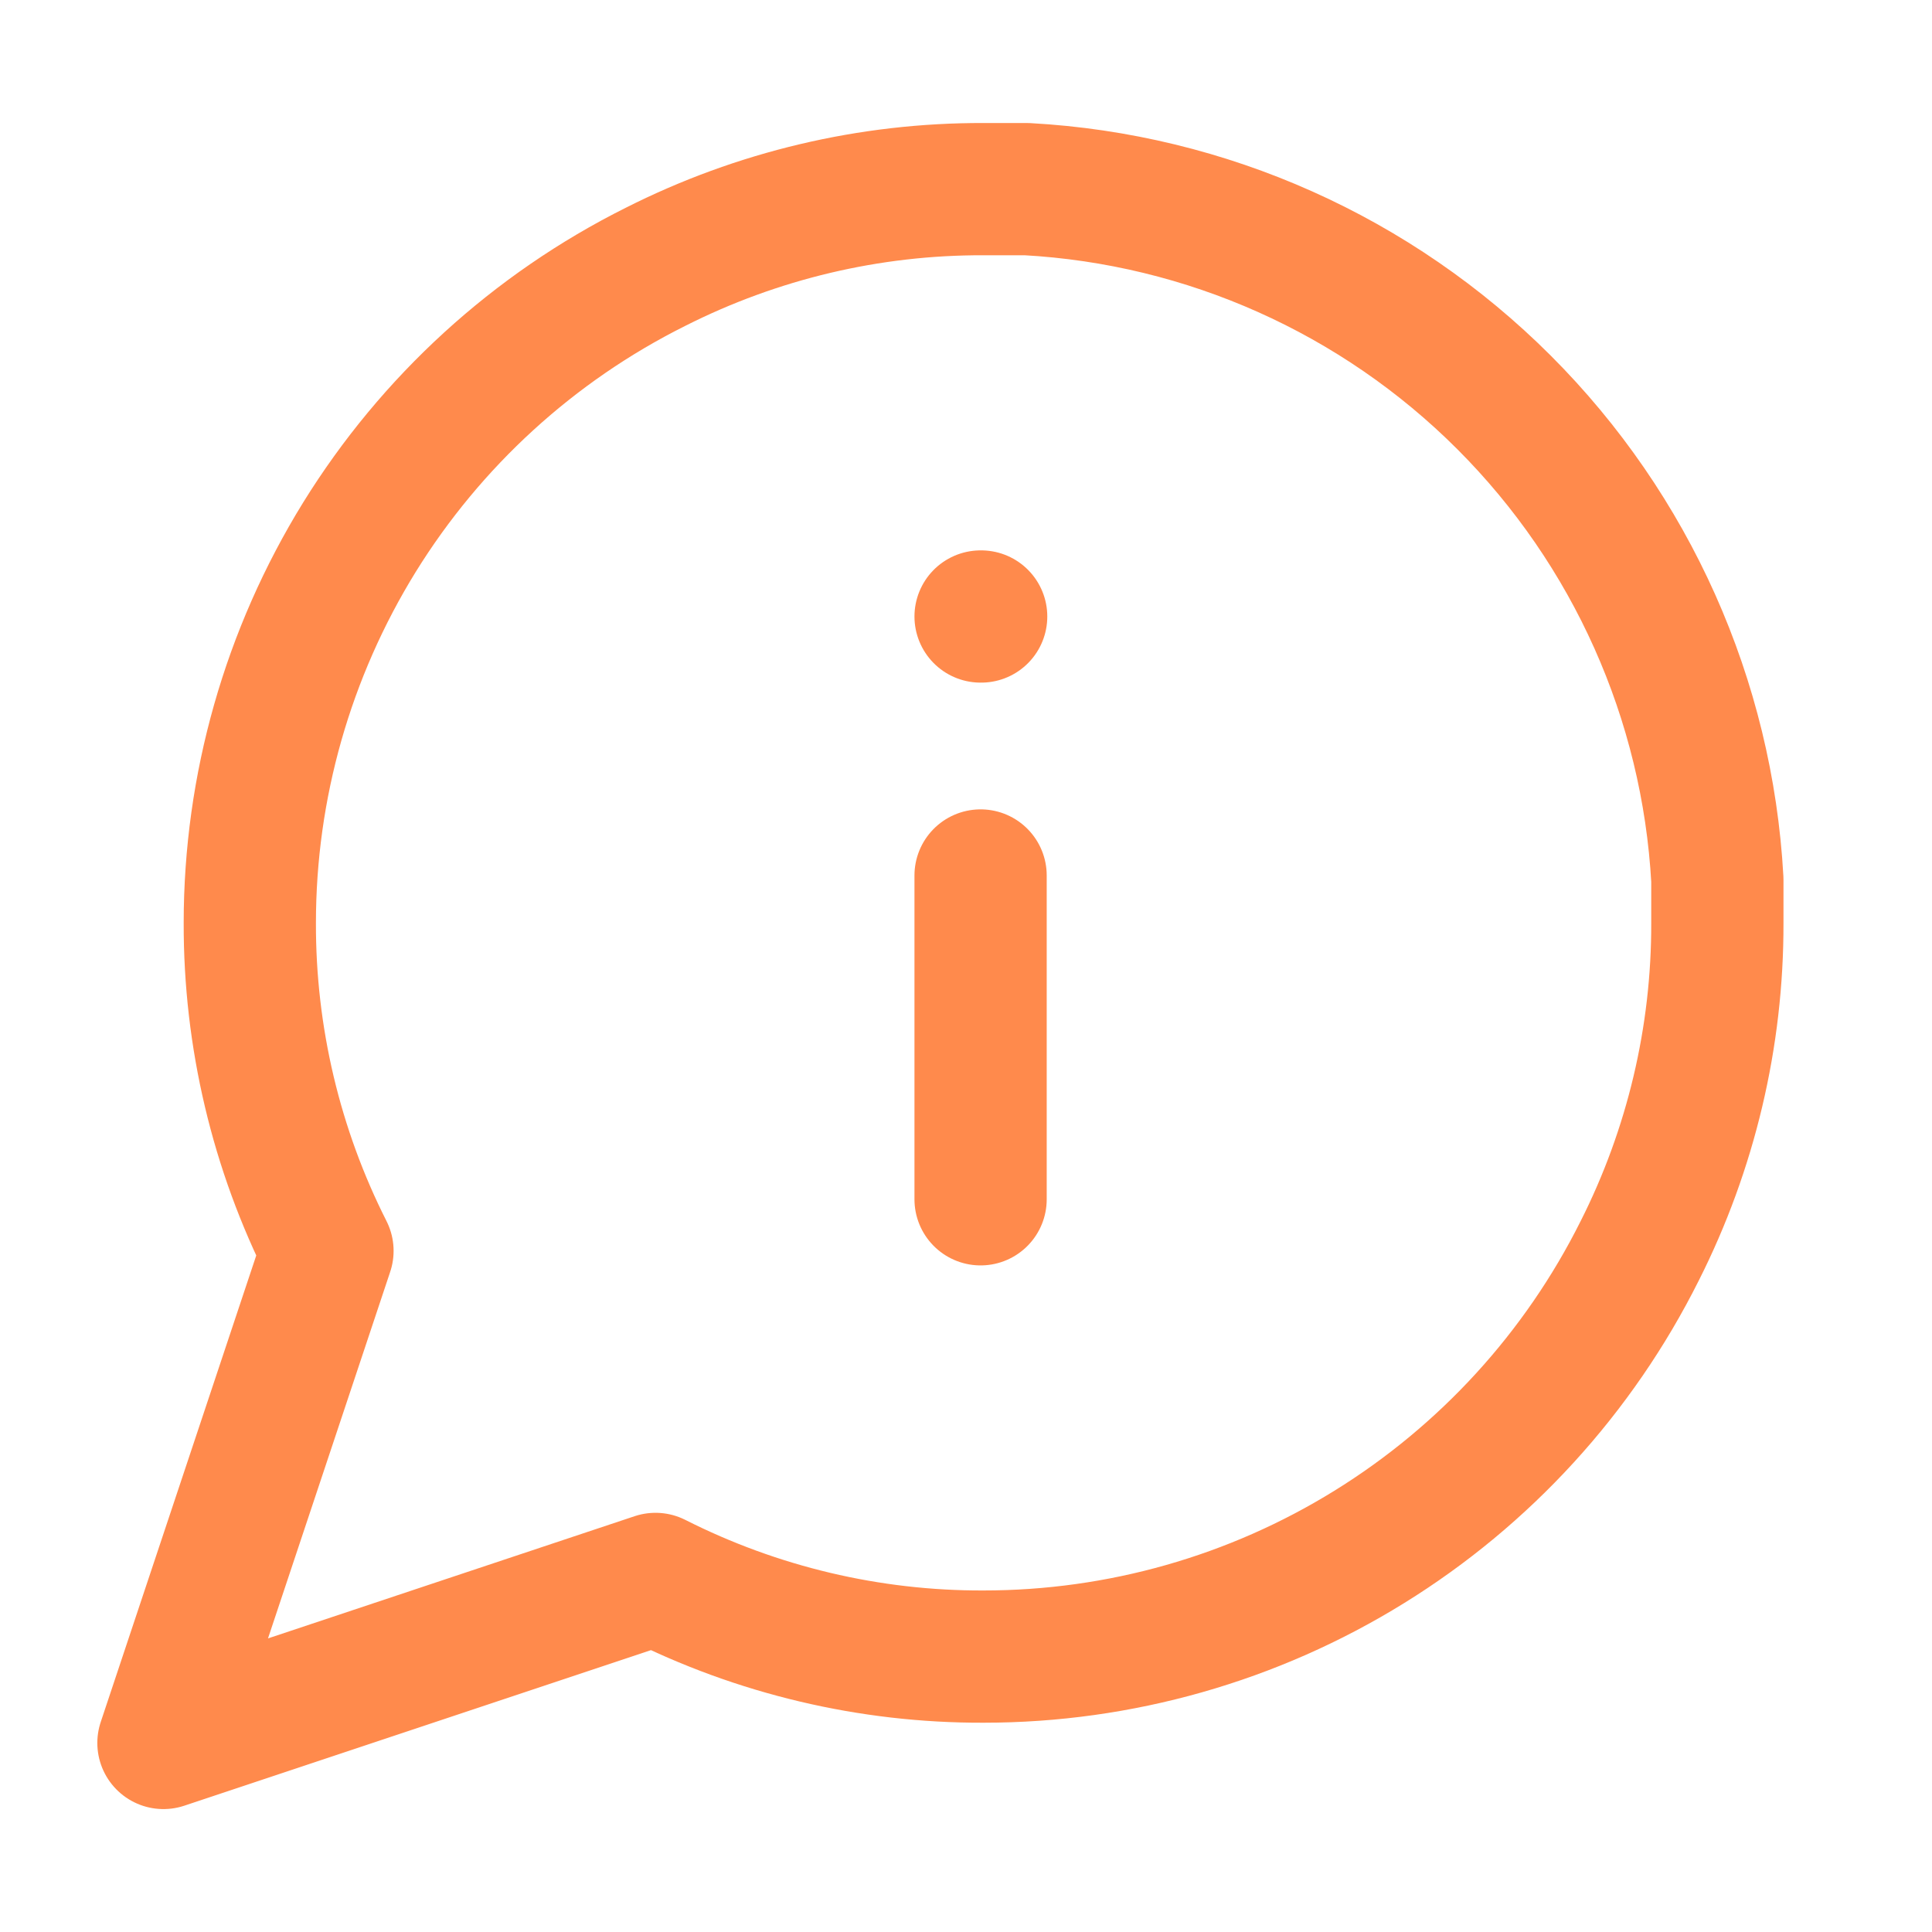 <svg width="20" height="20" viewBox="0 0 20 20" fill="none" xmlns="http://www.w3.org/2000/svg">
<g id="user-check">
<g id="Group 2204">
<path id="Vector" d="M17.778 9.554C17.781 10.733 17.505 11.897 16.974 12.949C16.343 14.211 15.374 15.272 14.174 16.014C12.975 16.756 11.592 17.149 10.182 17.149C9.002 17.153 7.839 16.877 6.786 16.345L1.692 18.043L3.39 12.949C2.858 11.897 2.583 10.733 2.586 9.554C2.586 8.143 2.98 6.761 3.721 5.561C4.463 4.362 5.524 3.392 6.786 2.762C7.839 2.23 9.002 1.954 10.182 1.958H10.629C12.491 2.06 14.251 2.847 15.57 4.166C16.889 5.485 17.675 7.244 17.778 9.107V9.554Z" stroke="#FF8A4C" stroke-width="1.369" stroke-linecap="round" stroke-linejoin="round"/>
<path id="Vector_2" d="M10.151 12.415V9.063" stroke="#FF8A4C" stroke-width="1.369" stroke-linecap="round" stroke-linejoin="round"/>
<path id="Vector_3" d="M10.151 6.382H10.157" stroke="#FF8A4C" stroke-width="1.369" stroke-linecap="round" stroke-linejoin="round"/>
</g>
</g>
</svg>
